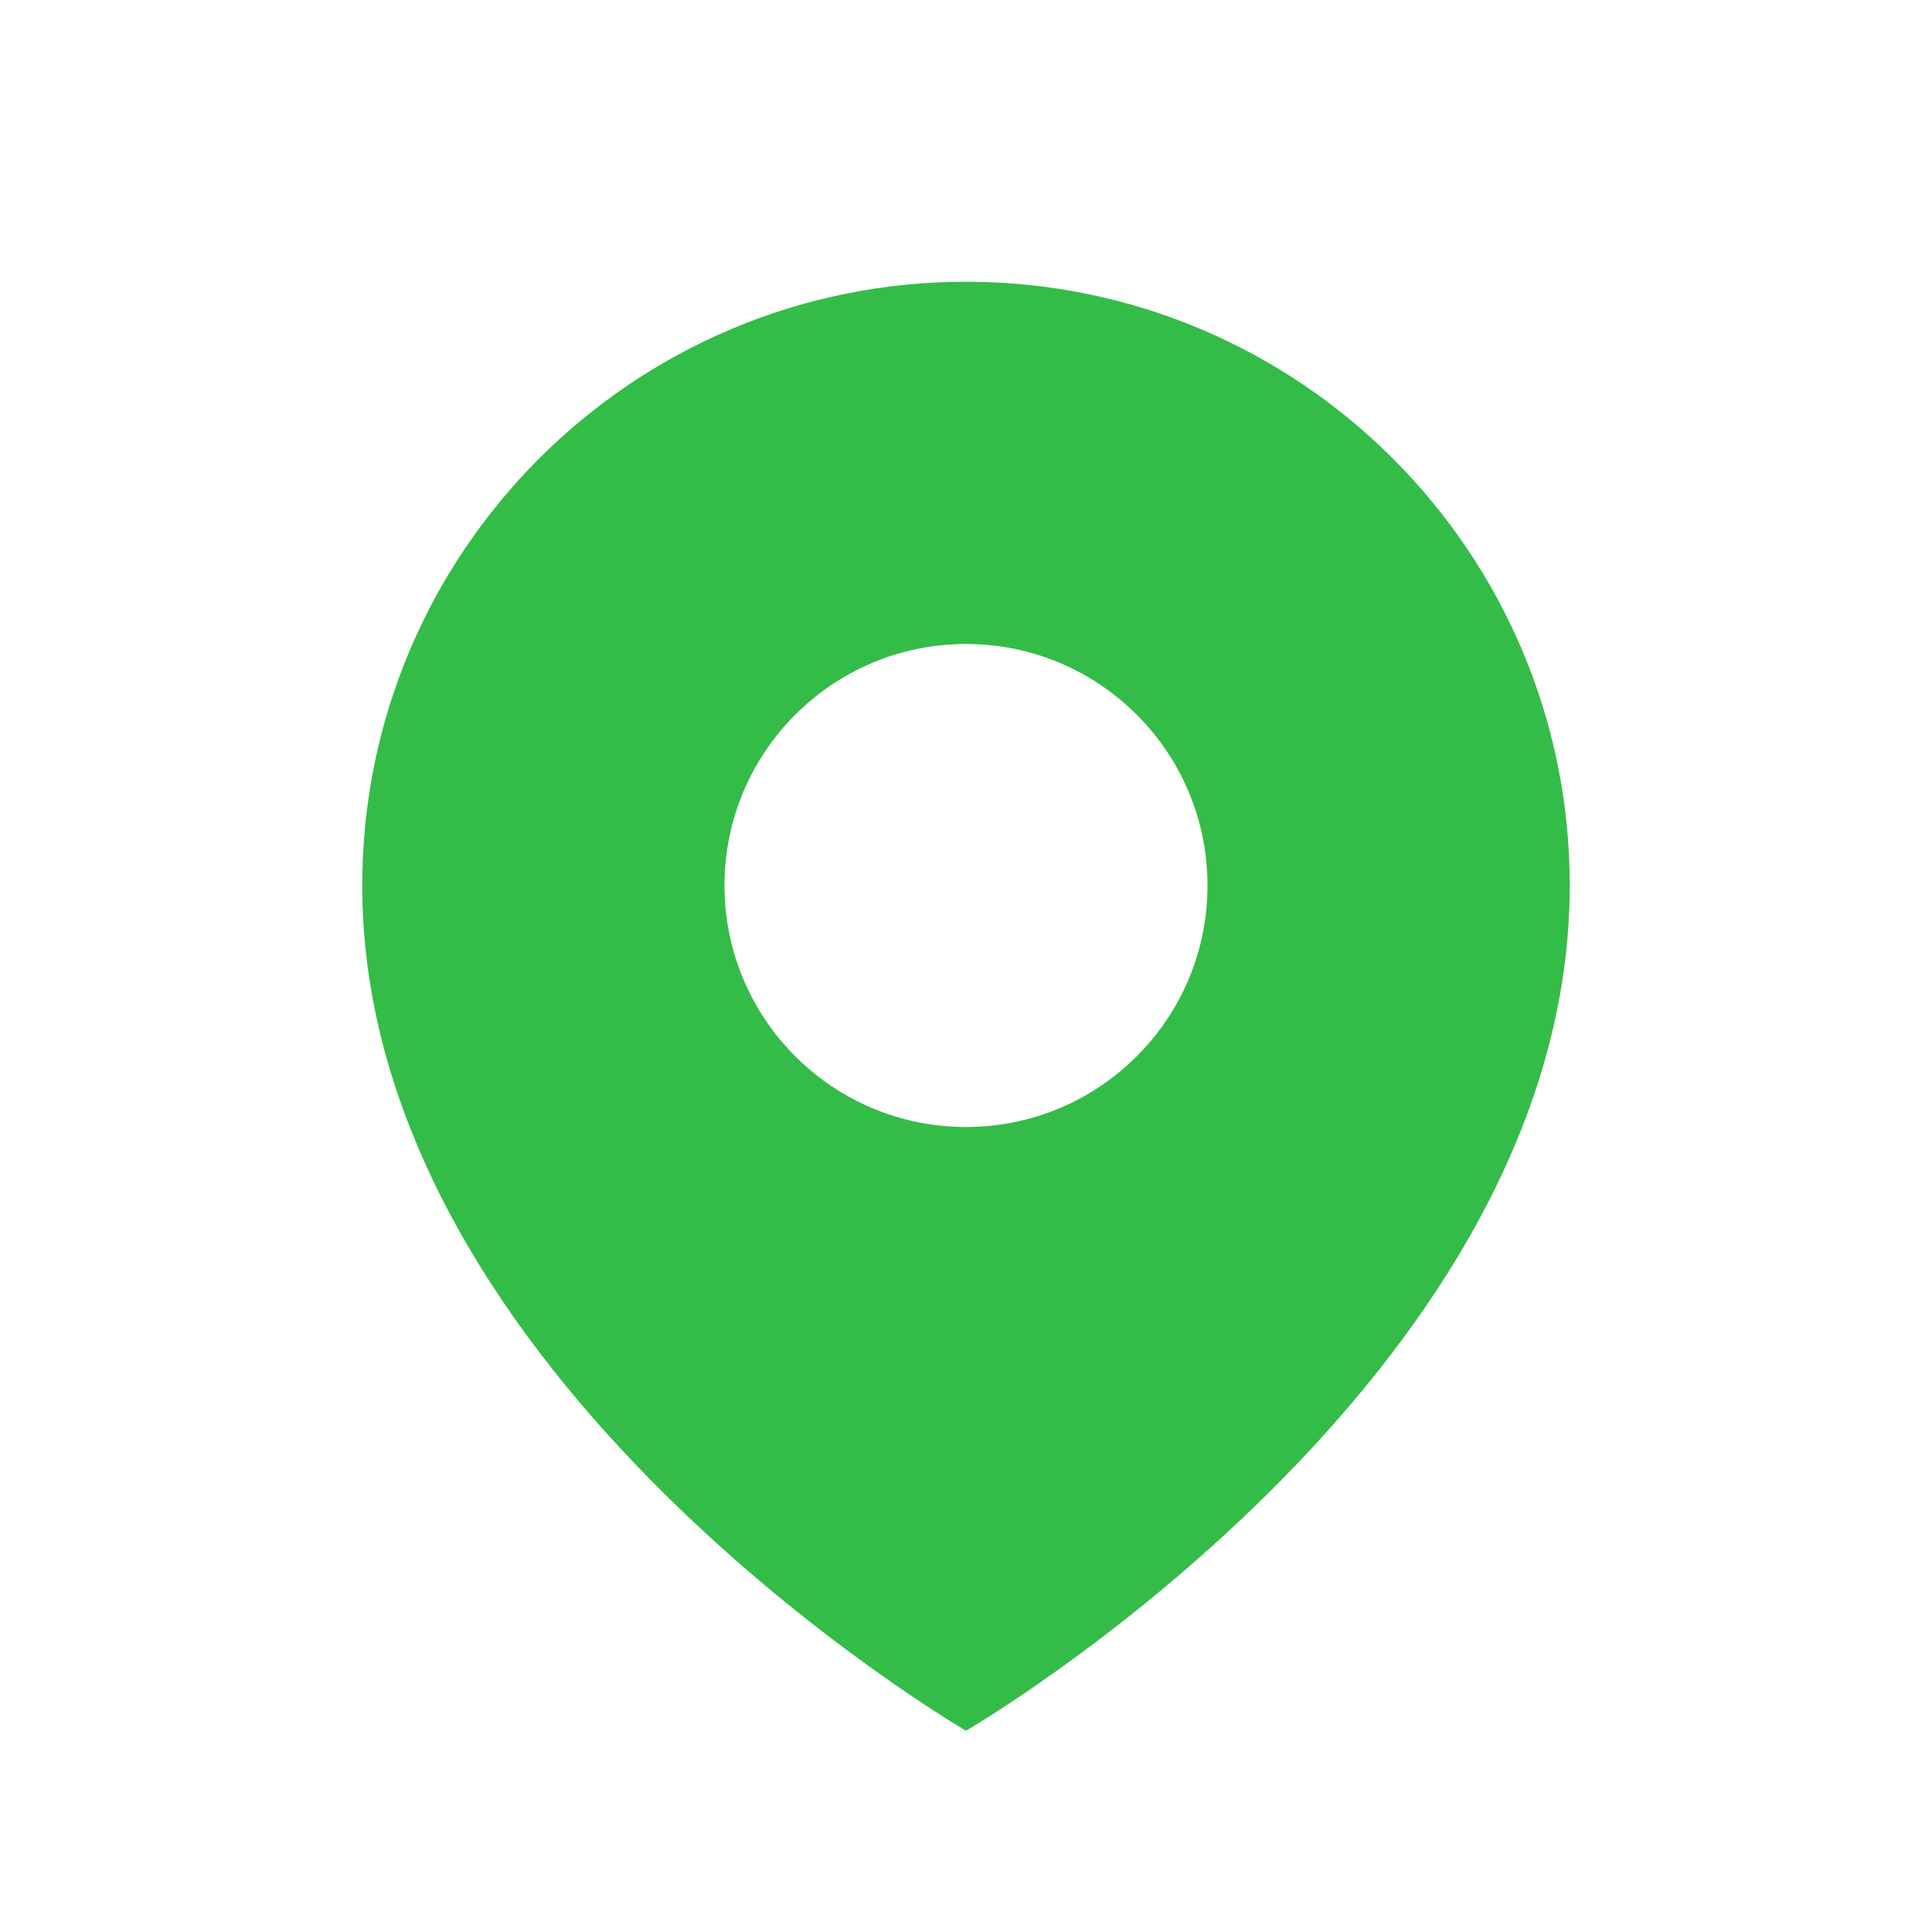 <svg width="24" height="24" viewBox="0 0 24 24" fill="none" xmlns="http://www.w3.org/2000/svg">
<path fill-rule="evenodd" clip-rule="evenodd" d="M12 21.5C12 21.5 19.5 17.142 19.5 11C19.5 6.858 16.142 3.5 12 3.5C7.858 3.5 4.5 6.858 4.5 11C4.5 17.142 12 21.5 12 21.5ZM12 14C13.657 14 15 12.657 15 11C15 9.343 13.657 8 12 8C10.343 8 9 9.343 9 11C9 12.657 10.343 14 12 14Z" fill="#34BC48"/>
</svg>